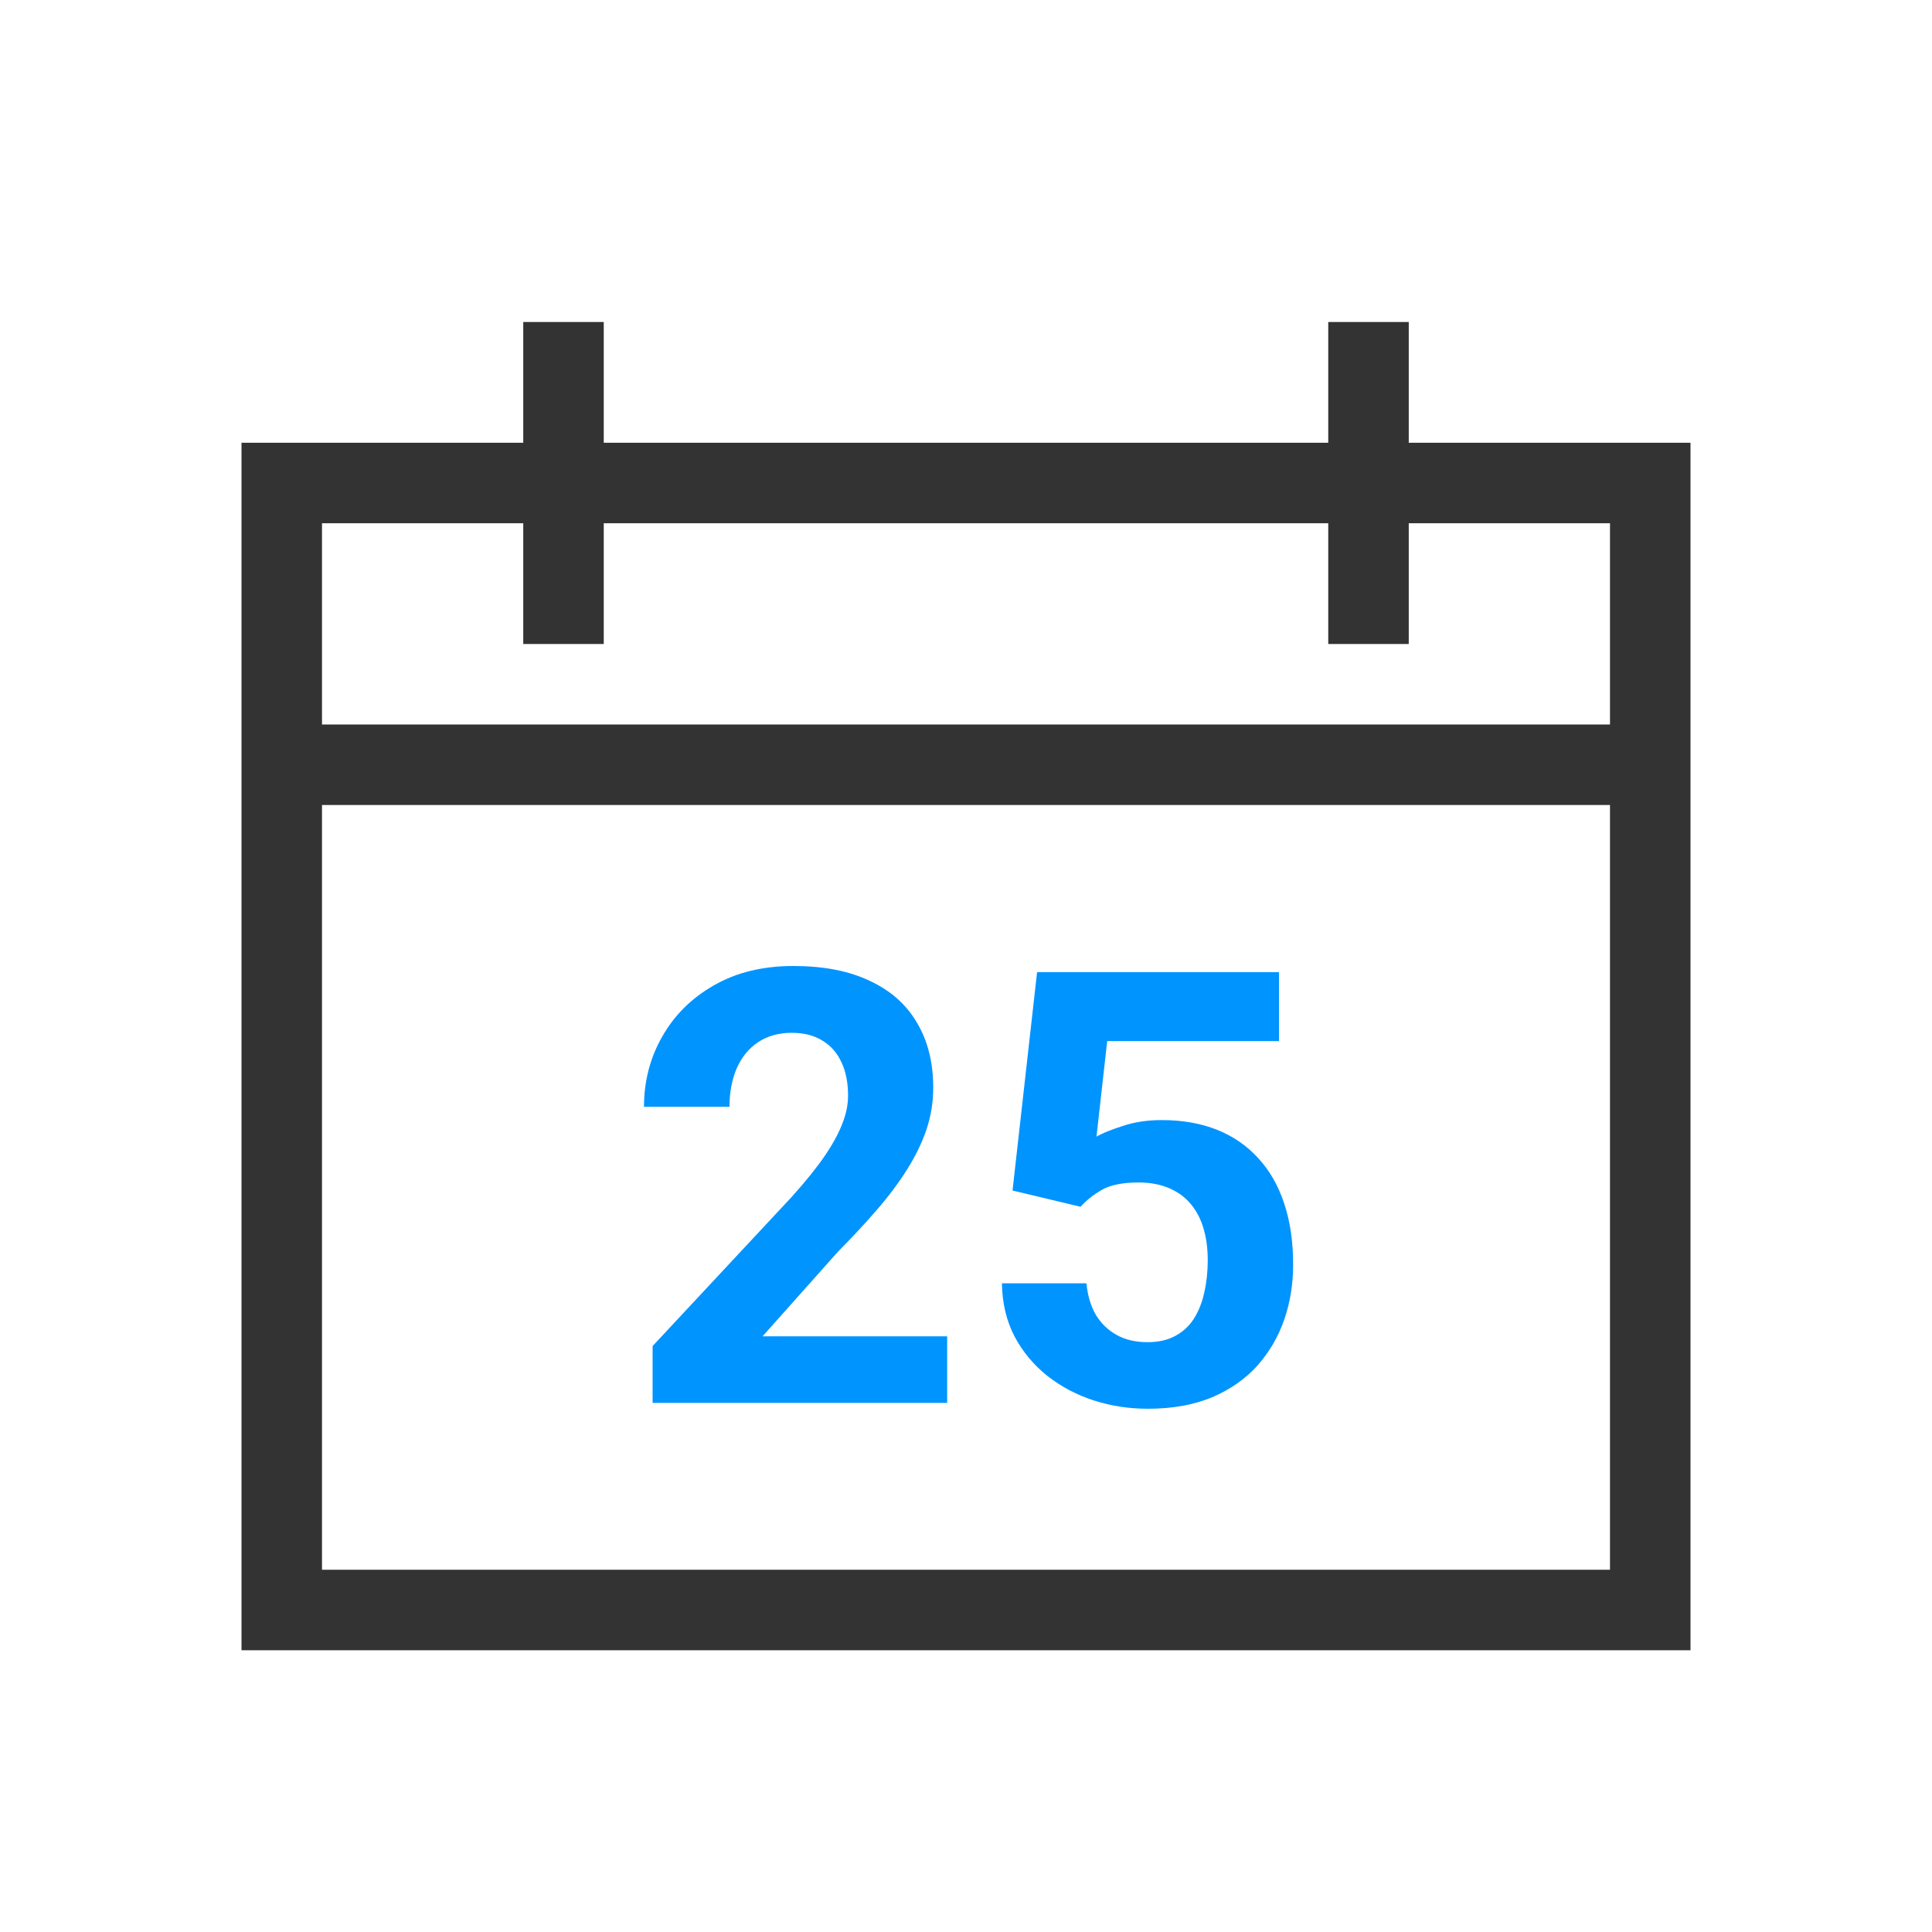 <svg width="24" height="24" viewBox="0 0 24 24" fill="none" xmlns="http://www.w3.org/2000/svg">
<rect x="3.5" y="6" width="17" height="14" stroke="#333" fill="none"/>
<path d="M3.5 9.5H20.5" stroke="#333" fill="none"/>
<path d="M7 4V8" stroke="#333" fill="none"/>
<path d="M17 4V8" stroke="#333" fill="none"/>
<path d="M11.766 16.6V17.427H8.107V16.721L9.837 14.866C10.011 14.672 10.148 14.502 10.248 14.355C10.349 14.206 10.421 14.072 10.465 13.955C10.512 13.835 10.535 13.721 10.535 13.613C10.535 13.451 10.508 13.313 10.454 13.198C10.4 13.08 10.321 12.989 10.215 12.926C10.113 12.862 9.985 12.83 9.833 12.83C9.672 12.83 9.532 12.87 9.415 12.948C9.299 13.026 9.211 13.135 9.15 13.275C9.091 13.415 9.062 13.572 9.062 13.749H8C8 13.43 8.076 13.139 8.228 12.874C8.38 12.607 8.594 12.396 8.871 12.239C9.148 12.08 9.476 12 9.855 12C10.23 12 10.546 12.061 10.803 12.184C11.063 12.304 11.259 12.478 11.391 12.705C11.526 12.931 11.593 13.2 11.593 13.514C11.593 13.69 11.565 13.863 11.509 14.032C11.452 14.198 11.371 14.365 11.266 14.531C11.163 14.695 11.038 14.862 10.891 15.031C10.745 15.2 10.582 15.375 10.403 15.556L9.473 16.6H11.766Z" fill="#0094ff" stroke="none"/>
<path d="M13.423 14.991L12.578 14.789L12.883 12.077H15.888V12.933H13.754L13.621 14.12C13.692 14.078 13.8 14.034 13.945 13.988C14.089 13.939 14.251 13.914 14.43 13.914C14.689 13.914 14.919 13.955 15.12 14.035C15.321 14.116 15.491 14.234 15.631 14.388C15.773 14.542 15.881 14.731 15.954 14.954C16.028 15.177 16.064 15.429 16.064 15.711C16.064 15.948 16.028 16.175 15.954 16.39C15.881 16.604 15.769 16.795 15.62 16.964C15.47 17.13 15.283 17.261 15.058 17.357C14.832 17.452 14.566 17.5 14.257 17.5C14.027 17.5 13.804 17.466 13.588 17.397C13.375 17.328 13.183 17.227 13.011 17.092C12.842 16.957 12.706 16.795 12.604 16.604C12.503 16.41 12.45 16.19 12.446 15.942H13.496C13.511 16.094 13.55 16.225 13.614 16.335C13.68 16.443 13.767 16.526 13.875 16.585C13.982 16.644 14.109 16.673 14.253 16.673C14.388 16.673 14.503 16.648 14.598 16.596C14.694 16.545 14.771 16.474 14.83 16.383C14.889 16.29 14.932 16.182 14.959 16.06C14.988 15.935 15.003 15.8 15.003 15.656C15.003 15.511 14.986 15.38 14.951 15.262C14.917 15.145 14.864 15.043 14.793 14.958C14.722 14.872 14.632 14.806 14.521 14.759C14.414 14.713 14.287 14.689 14.143 14.689C13.947 14.689 13.795 14.72 13.687 14.781C13.582 14.842 13.494 14.912 13.423 14.991Z" fill="#0094ff" stroke="none"/>
</svg>
